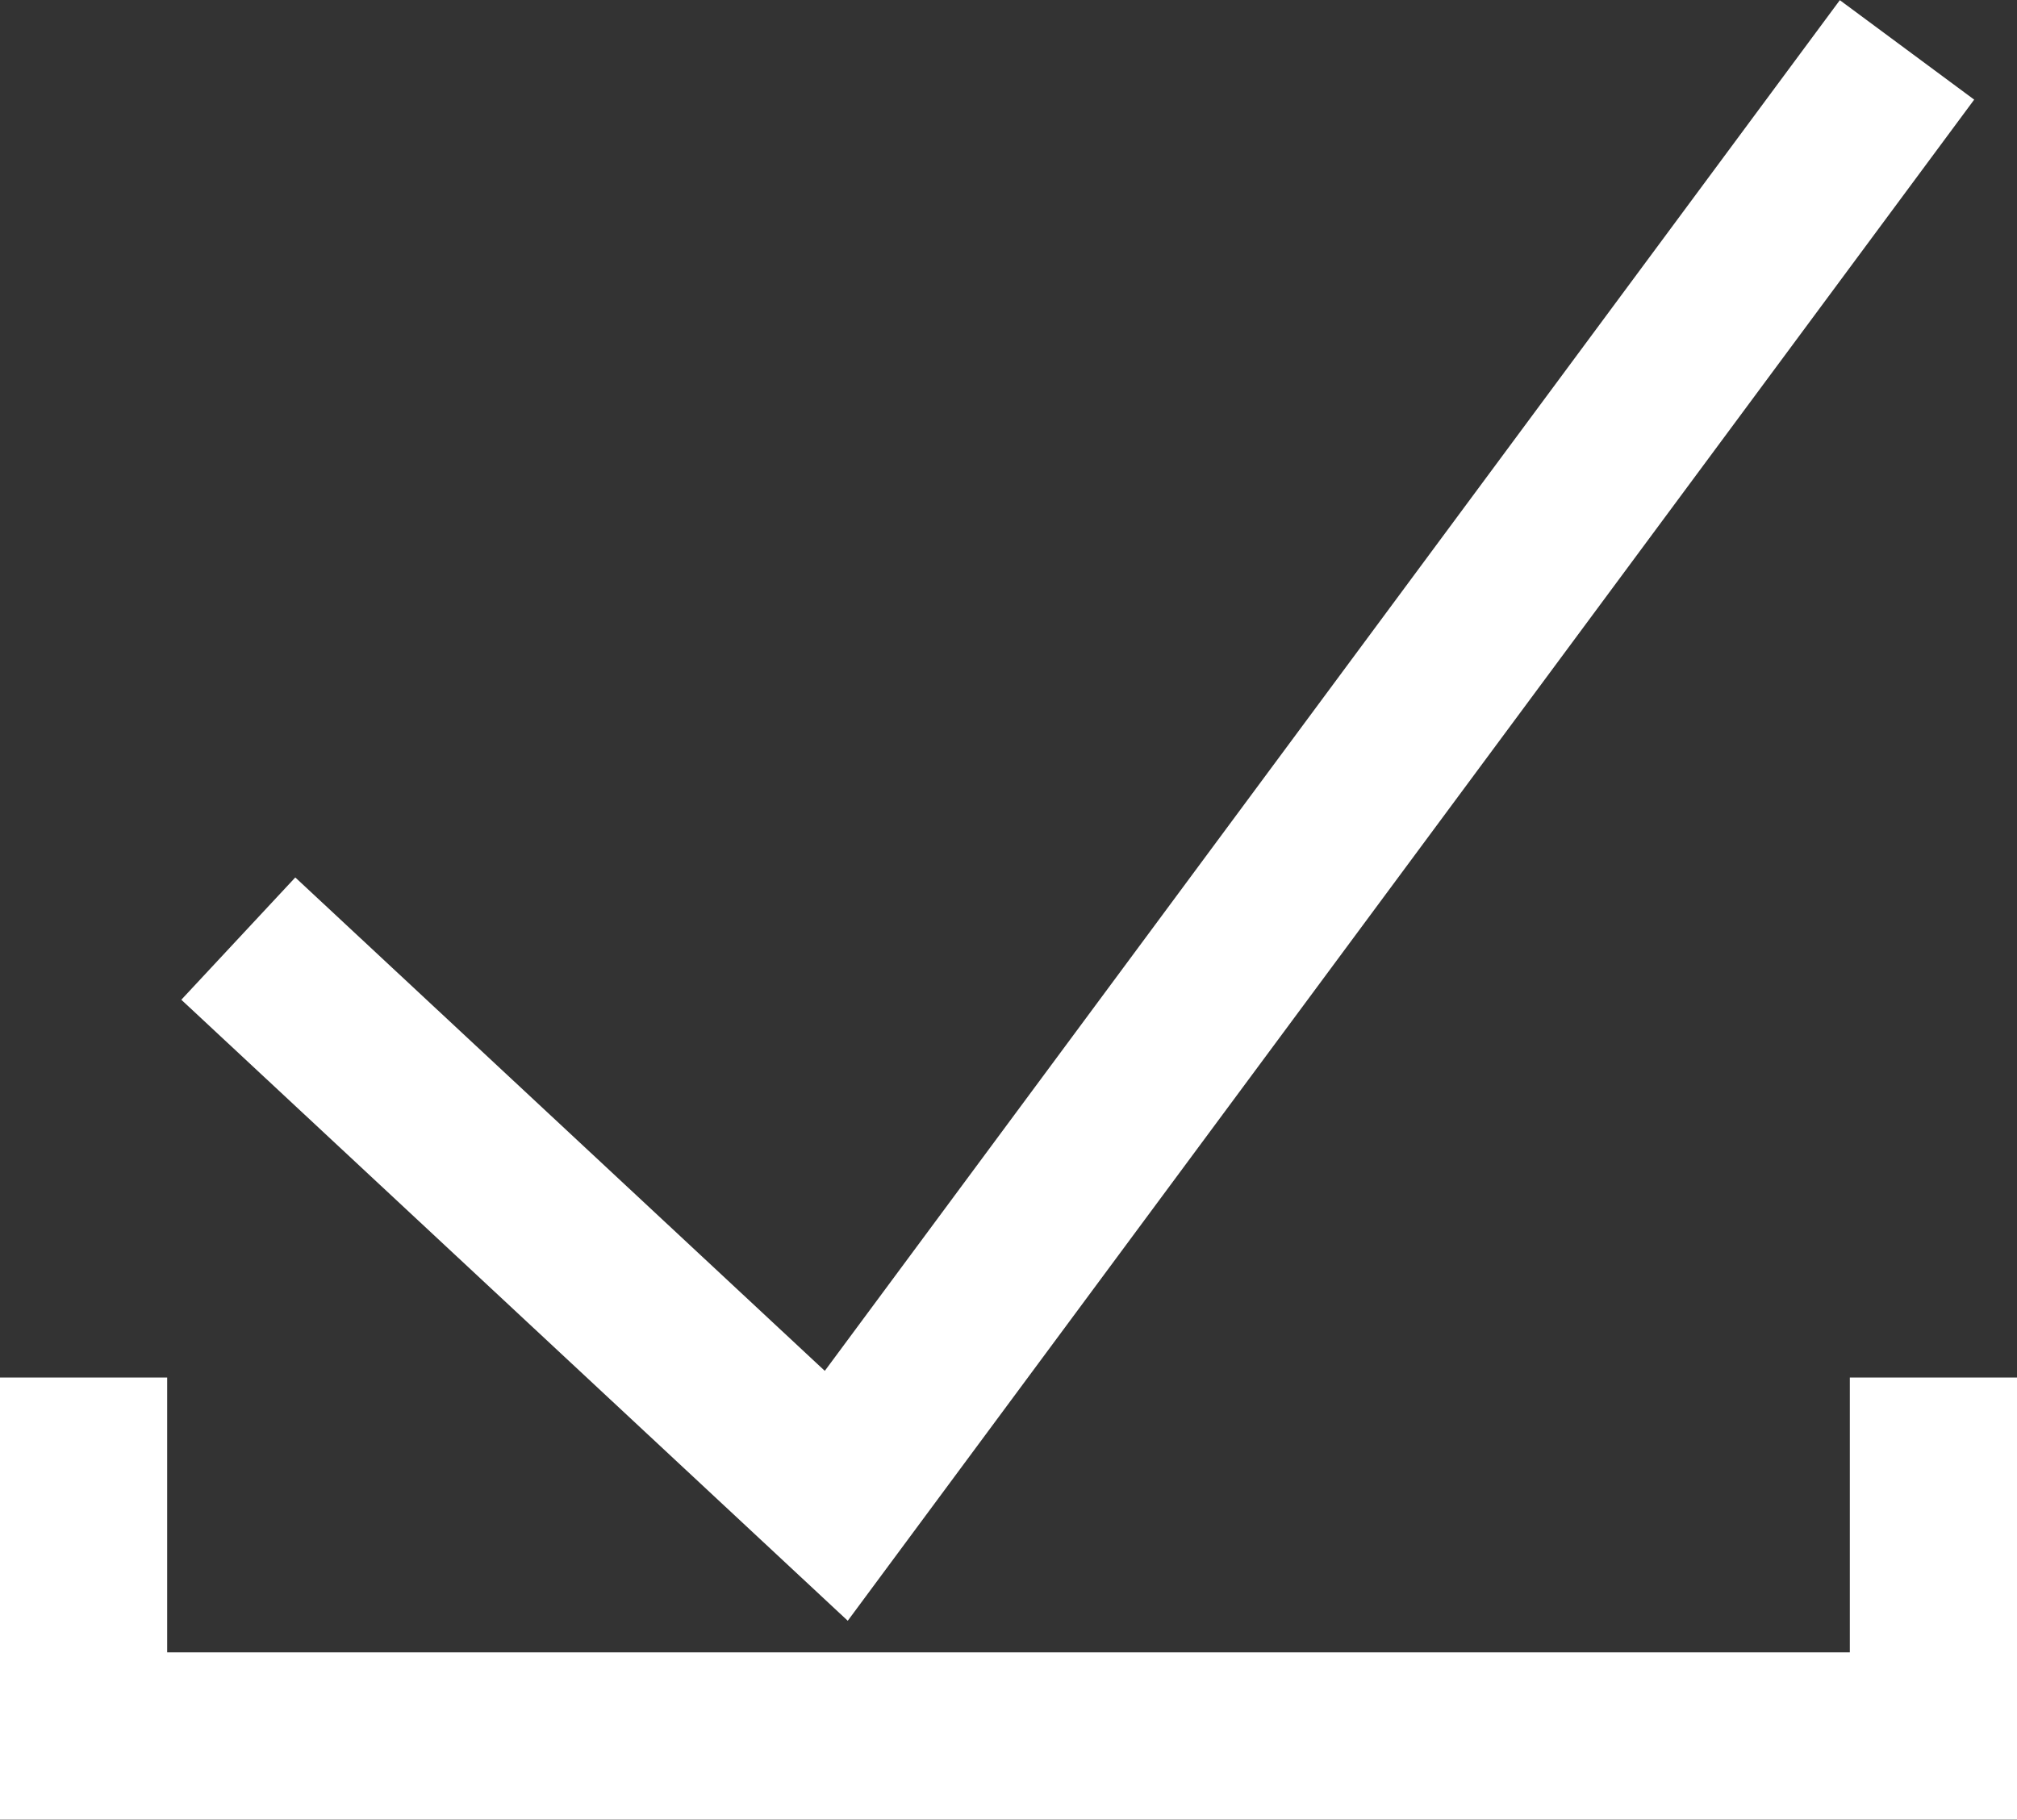 <svg xmlns="http://www.w3.org/2000/svg" width="24.131" height="21.771" viewBox="0 0 24.131 21.771">
  <rect x="0" y="0" width="24.131" height="21.771" fill="#333333" stroke="none"/>
  <g id="Symbol_7_13" data-name="Symbol 7 – 13" transform="translate(-178.704 -497.682)">
    <path id="Path_113" data-name="Path 113" d="M15399.959,514.164v4.288h22.131v-4.288" transform="translate(-15220.255)" fill="none" stroke="#fff" stroke-width="2"/>
    <path id="Path_114" data-name="Path 114" d="M15404.555,508.912l7.154,6.667,12.81-17.3" transform="translate(-15223)" fill="none" stroke="#fff" stroke-width="2"/>
  </g>
</svg>
